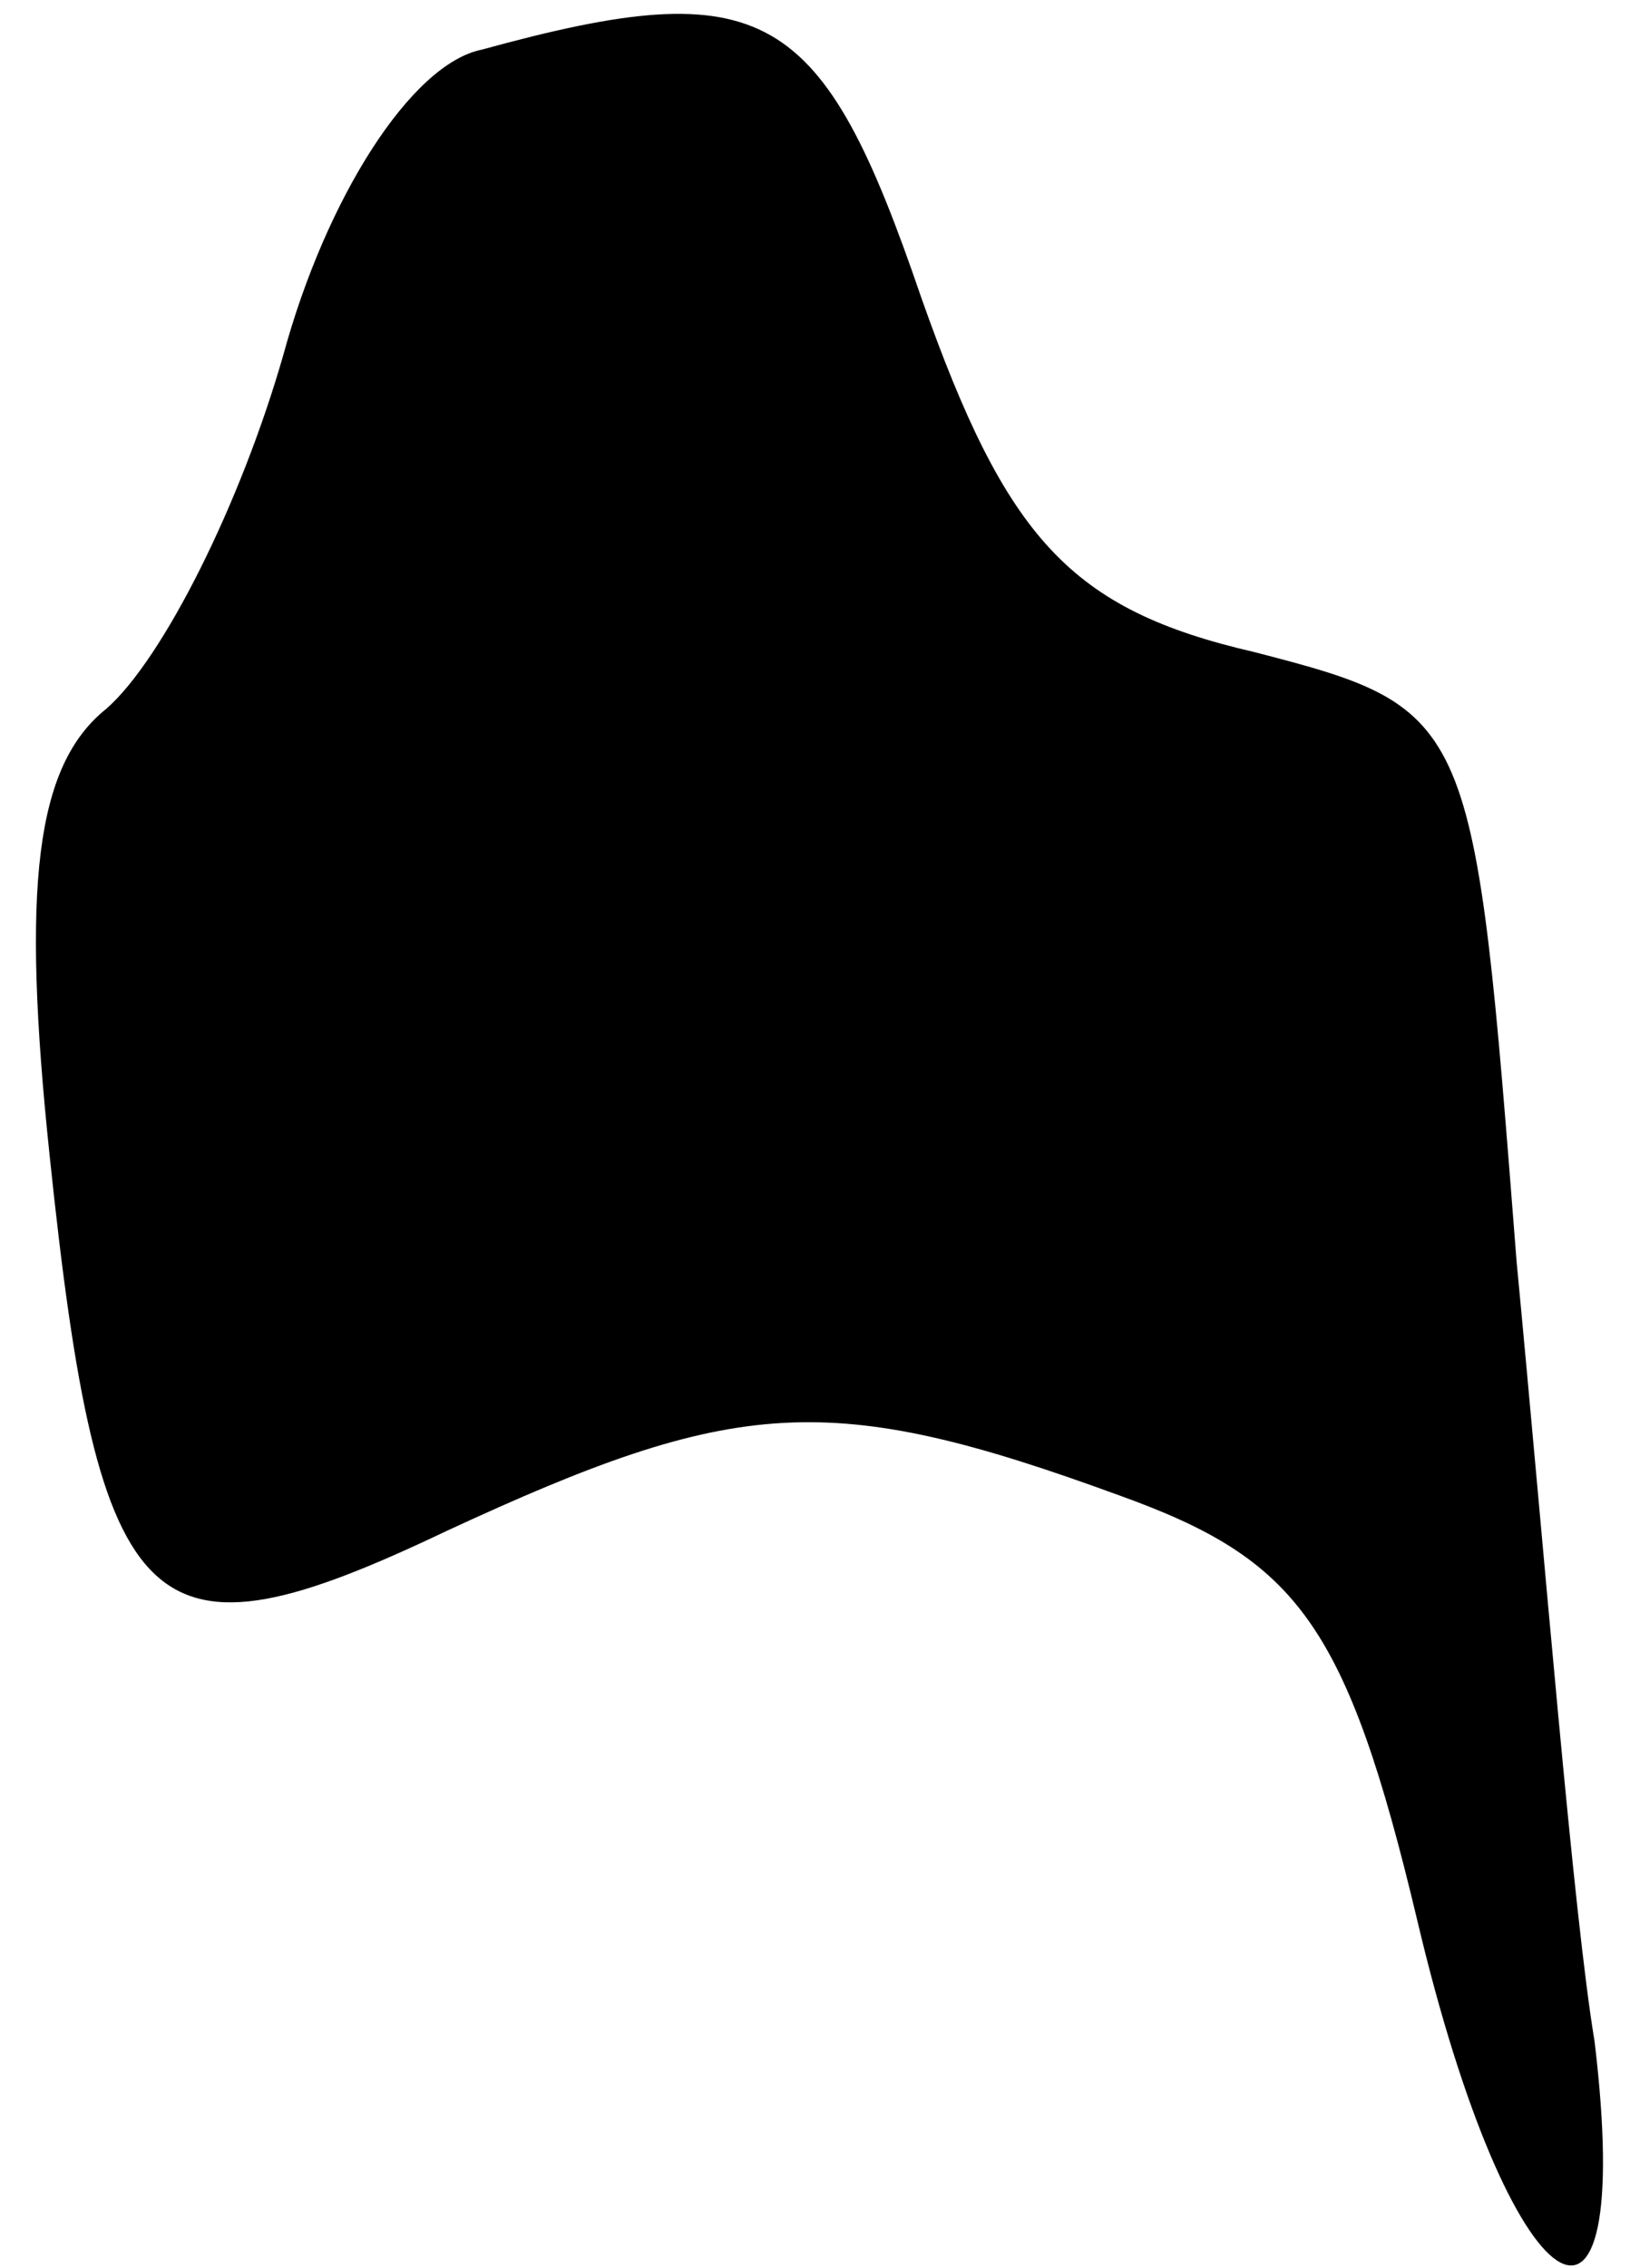 <?xml version="1.0" standalone="no"?>
<!DOCTYPE svg PUBLIC "-//W3C//DTD SVG 20010904//EN"
 "http://www.w3.org/TR/2001/REC-SVG-20010904/DTD/svg10.dtd">
<svg version="1.0" xmlns="http://www.w3.org/2000/svg"
 width="23pt" height="32pt" viewBox="0 0 23 32"
 preserveAspectRatio="xMidYMid meet">
<g transform="translate(0,32) scale(0.1,-0.1)"
fill="#000000" stroke="none">
<path fill="#000000" stroke="none" d="M68 313 c-10 -2 -22 -21 -28 -43 -6
-21 -17 -43 -25 -50 -10 -8 -12 -25 -8 -63 7 -67 14 -73 56 -53 41 19 54 20
95 5 25 -9 32 -18 42 -60 13 -55 31 -67 25 -17 -3 18 -7 68 -11 110 -6 77 -6
78 -37 86 -26 6 -35 16 -47 50 -14 41 -22 46 -62 35z"/>
</g>
</svg>

